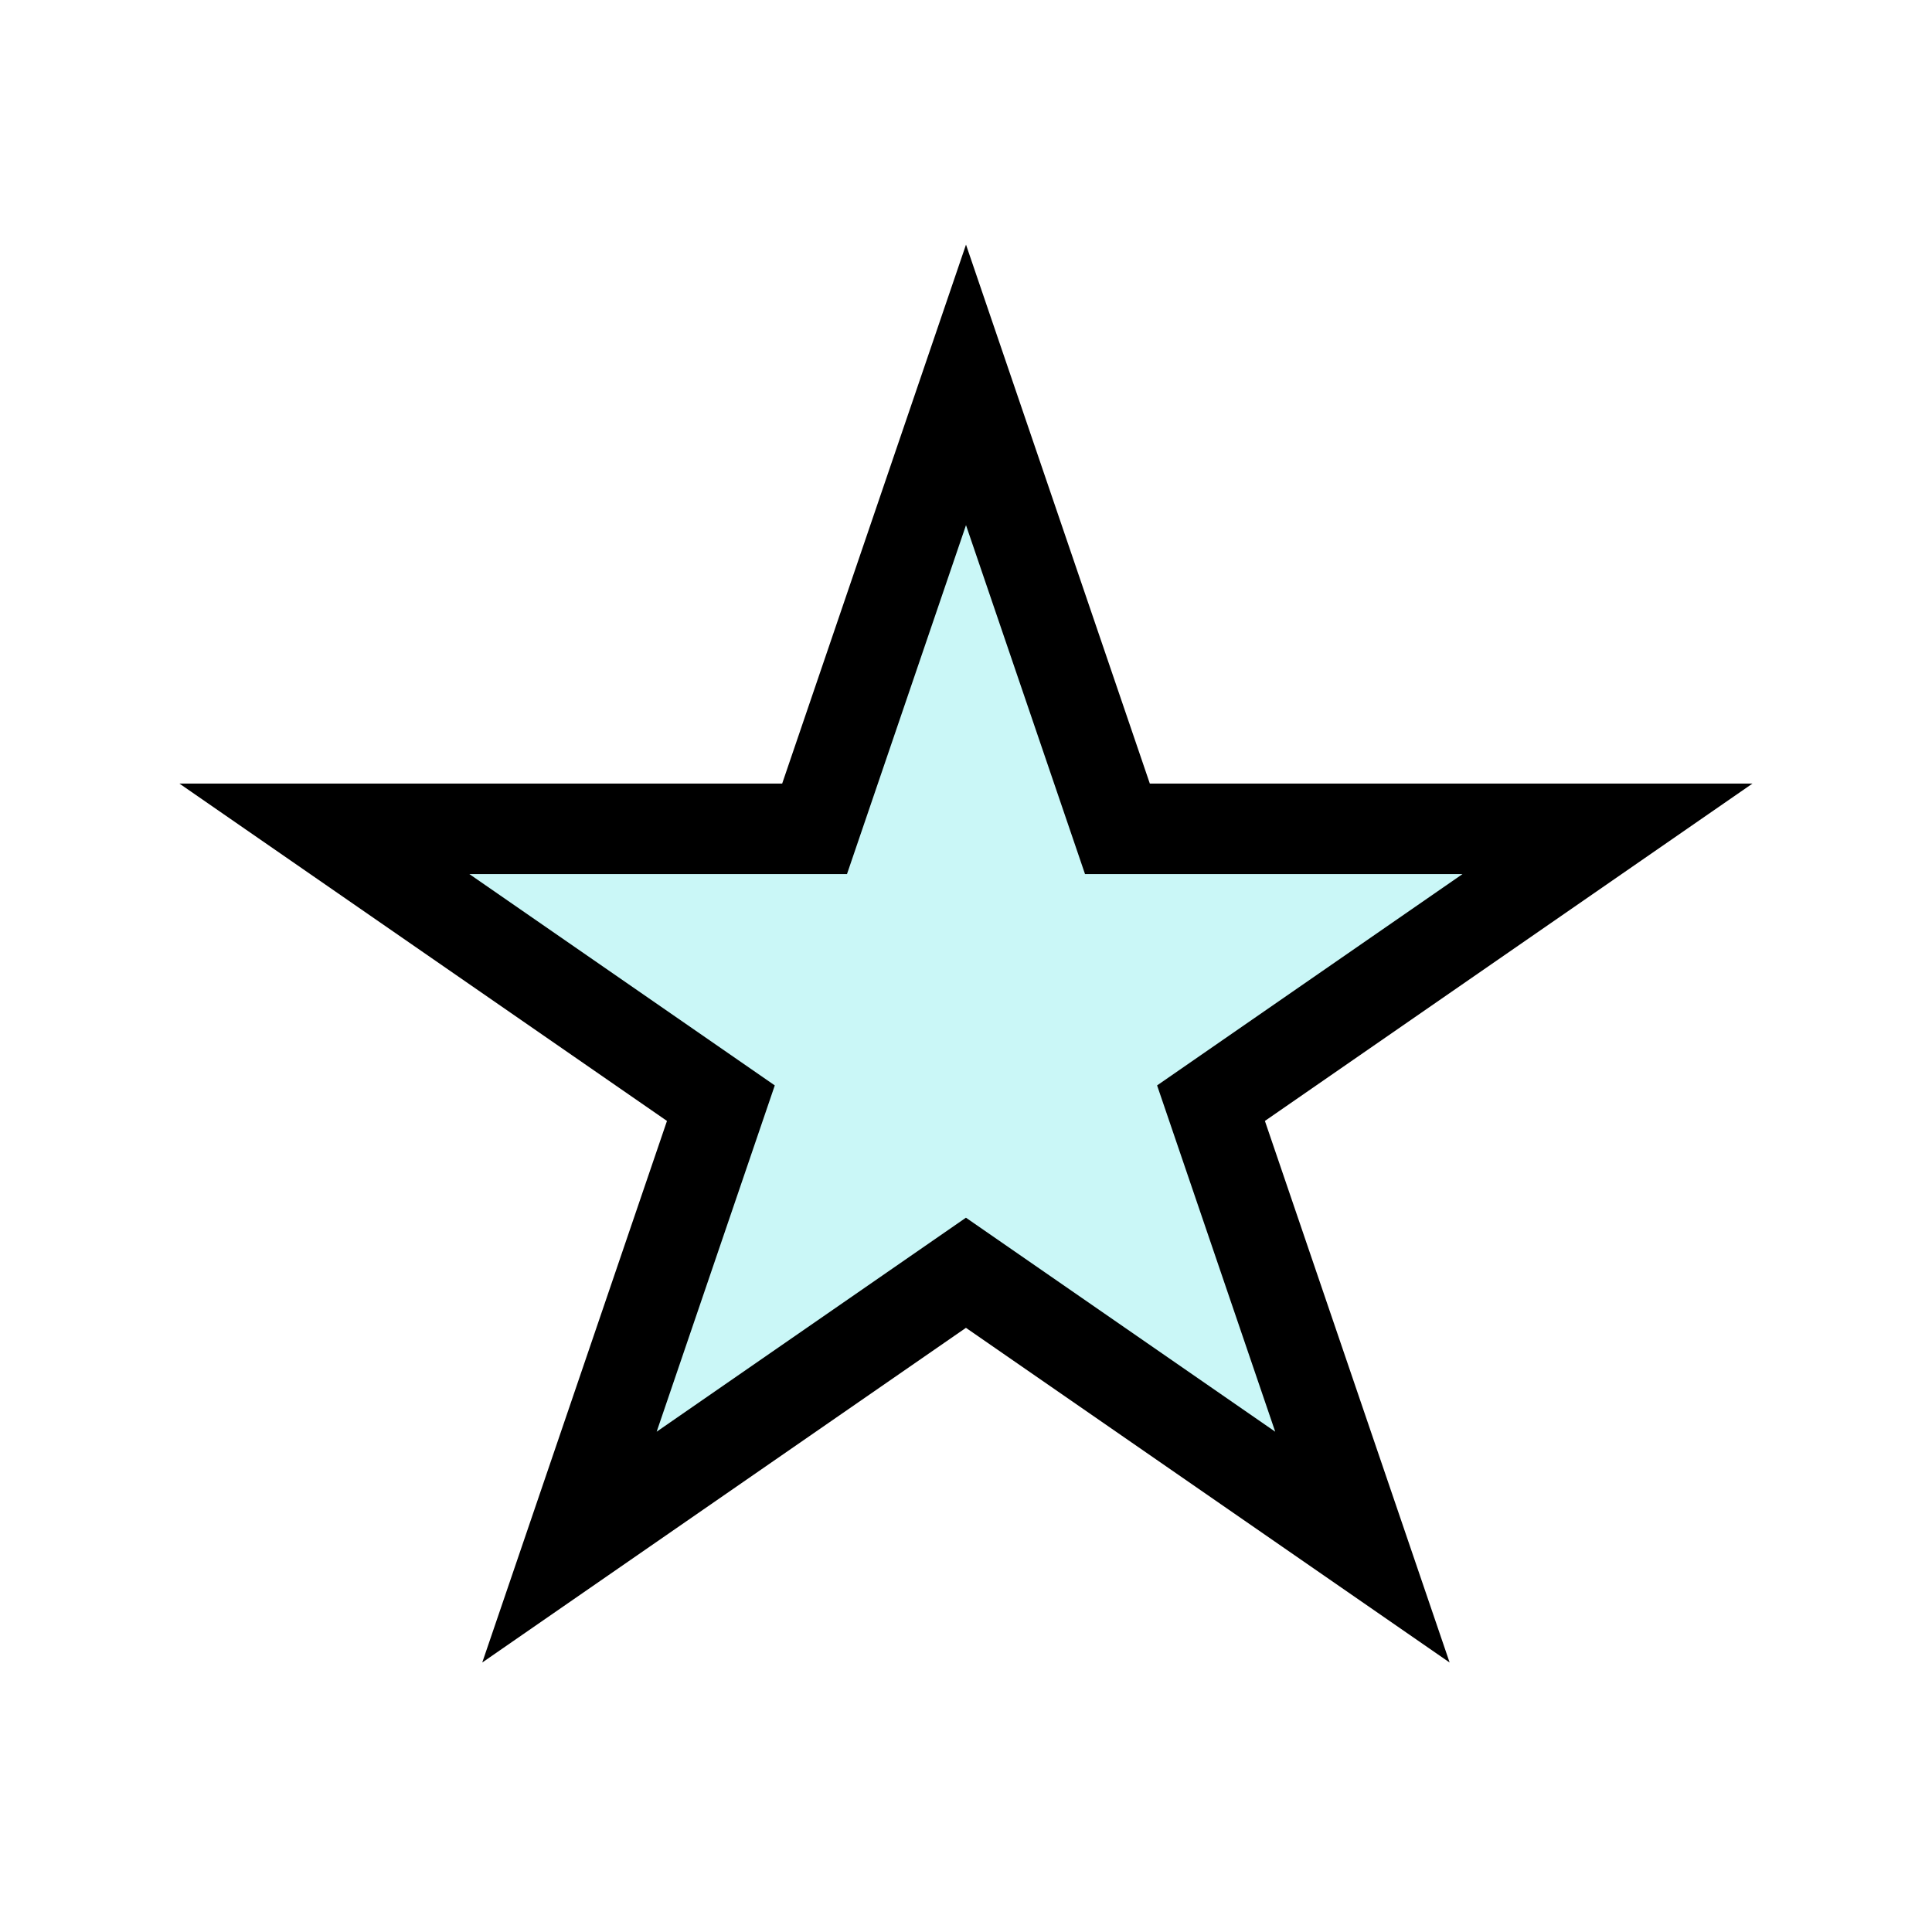 <svg width="32" height="32" xmlns="http://www.w3.org/2000/svg">
 <!-- Created with Method Draw - http://github.com/duopixel/Method-Draw/ -->

 <g>
  <title>background</title>
  <rect x="-1" y="-1" width="34" height="34" id="canvas_background" fill="#fff"/>
  <g id="canvasGrid" display="none">
   <rect id="svg_2" width="100%" height="100%" x="0" y="0" stroke-width="0" fill="url(#gridpattern)"/>
  </g>
 </g>
 <g>
  <title>Layer 1</title>
  <path stroke="#000" fill="#caf7f7" stroke-width="1.5" d="m5.375,13.728l8.117,0l2.508,-7.353l2.508,7.353l8.117,0l-6.567,4.544l2.508,7.353l-6.567,-4.544l-6.567,4.544l2.508,-7.353l-6.567,-4.544zl-0,0" id="svg_1"/>
 </g>
</svg>